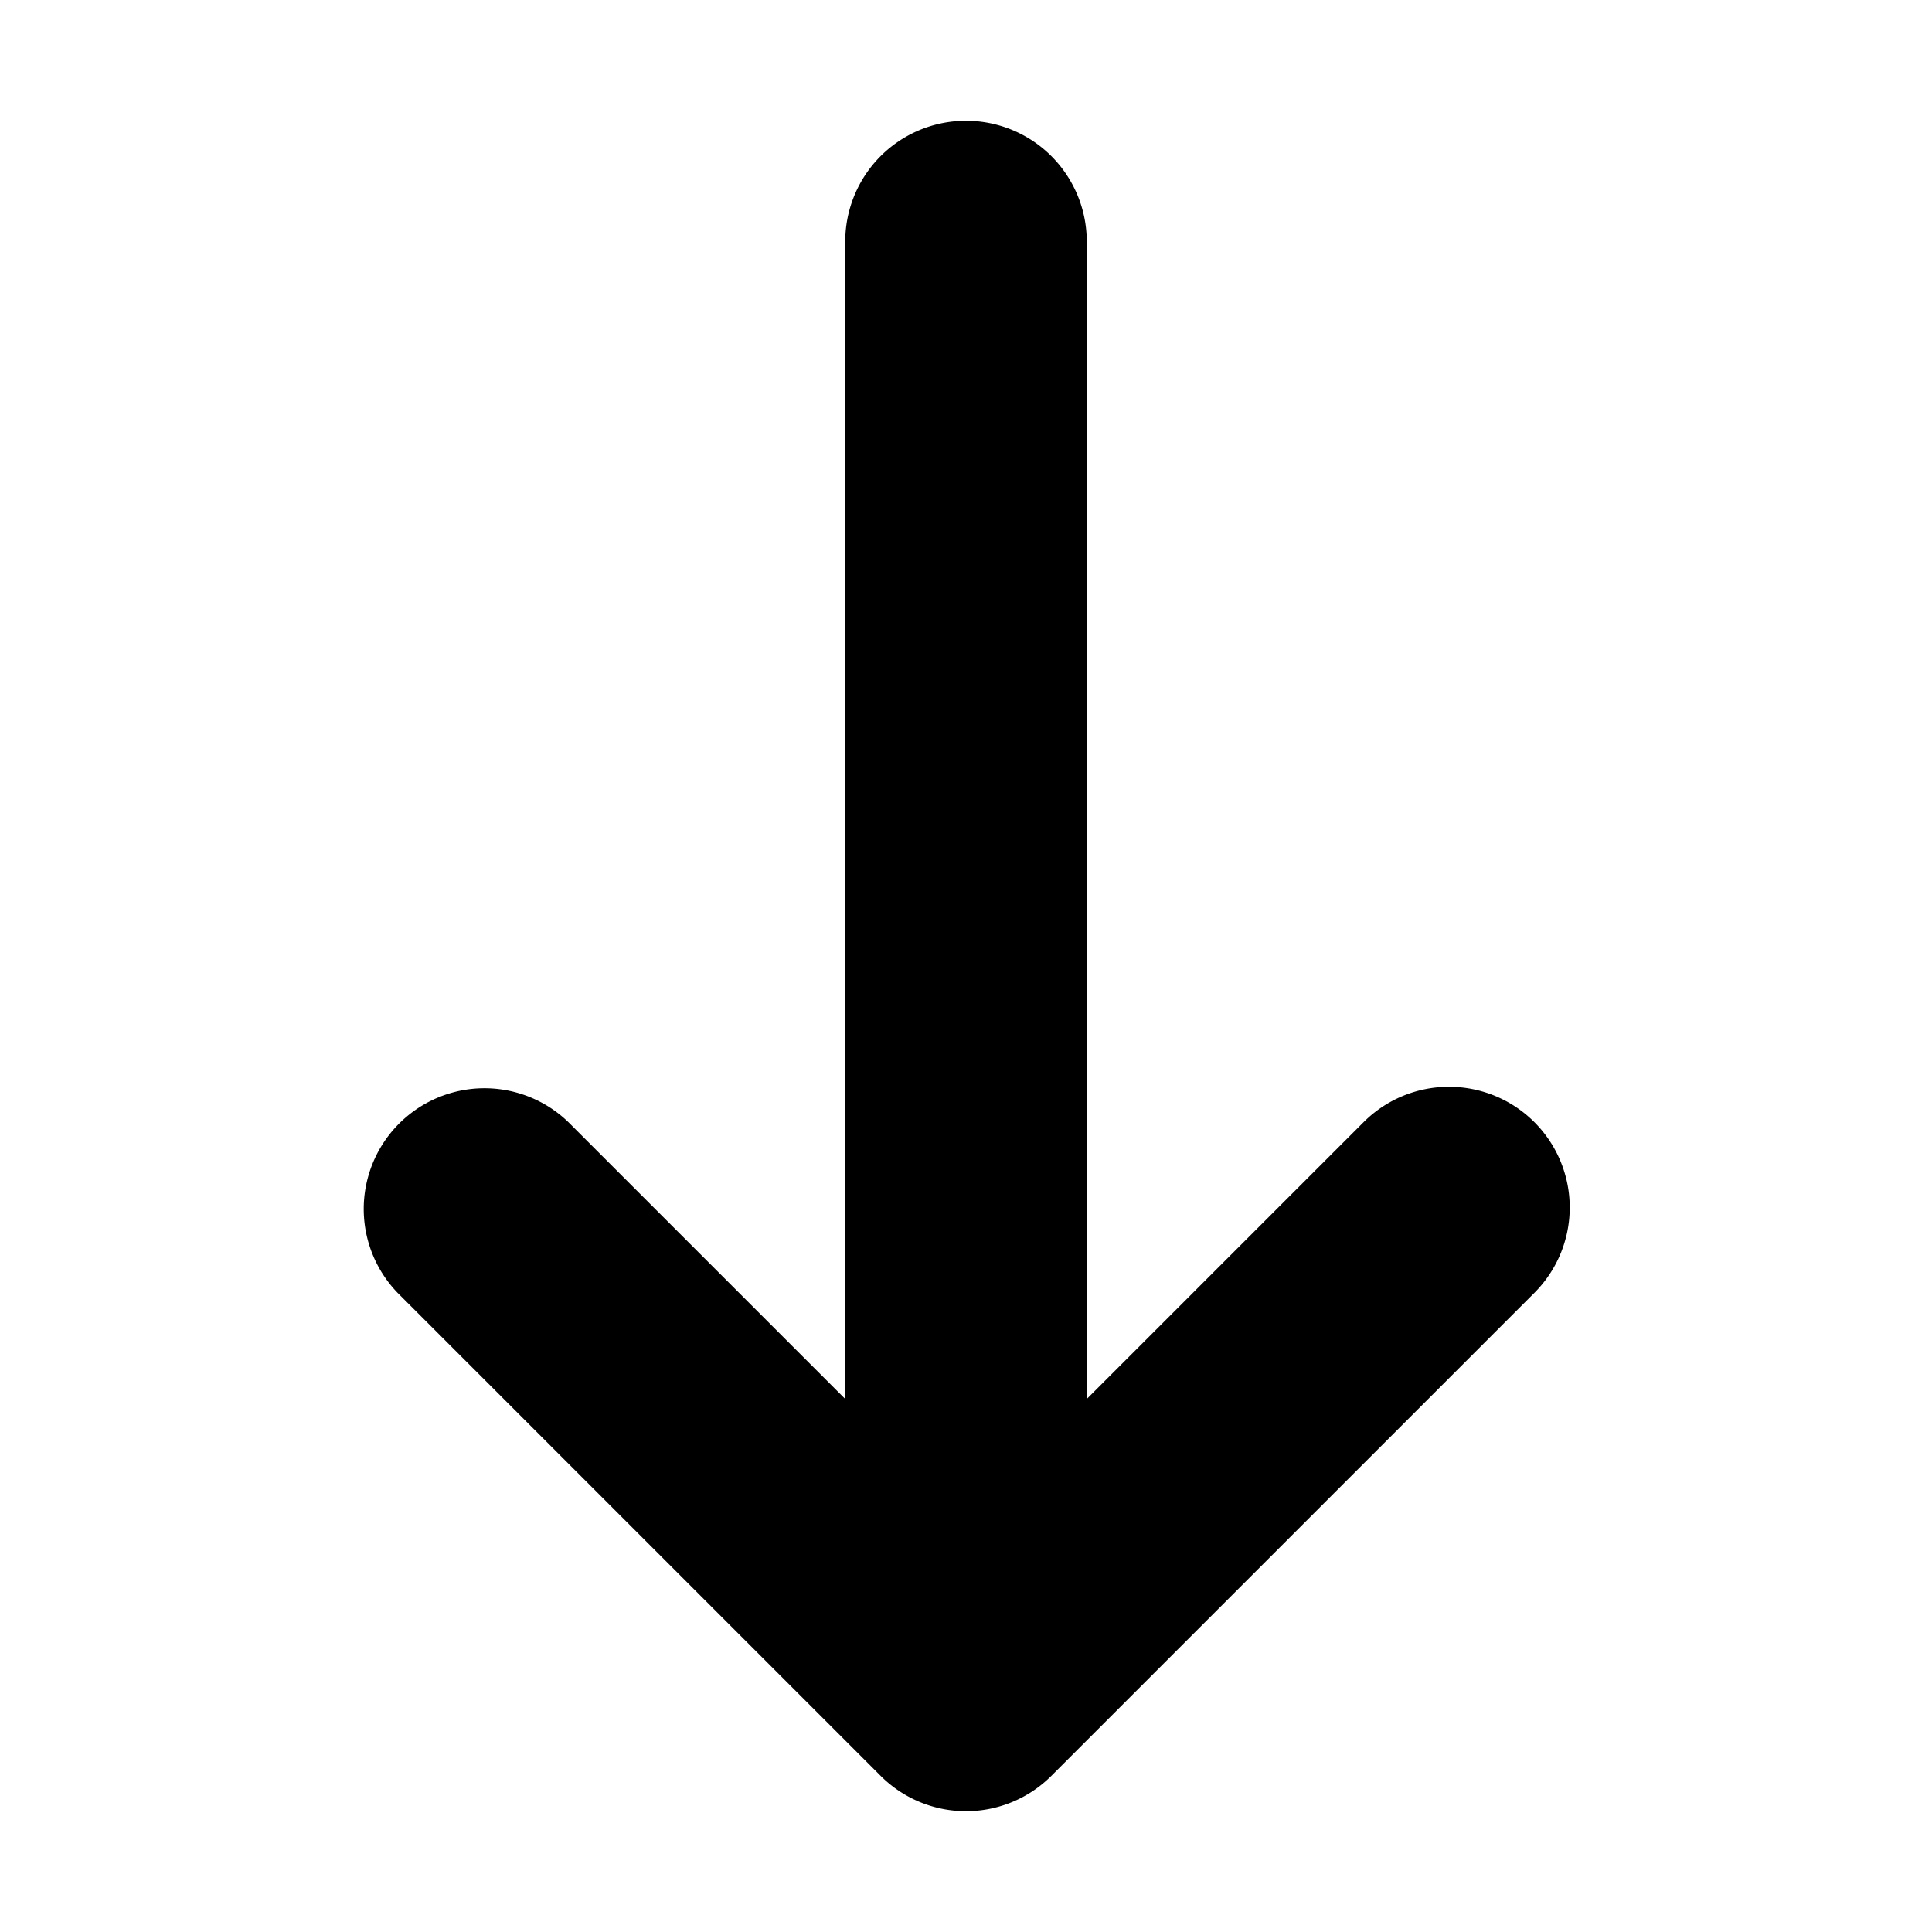 <svg width="16" height="16" viewBox="0 0 16 16" xmlns="http://www.w3.org/2000/svg"><path fill-rule="evenodd" clip-rule="evenodd" d="M12.707 9.293a1 1 0 0 1 0 1.414l-4 4a1 1 0 0 1-1.414 0l-4-4a1 1 0 0 1 1.414-1.414L7 11.586V2a1 1 0 0 1 2 0v9.586l2.293-2.293a1 1 0 0 1 1.414 0Z"/></svg>